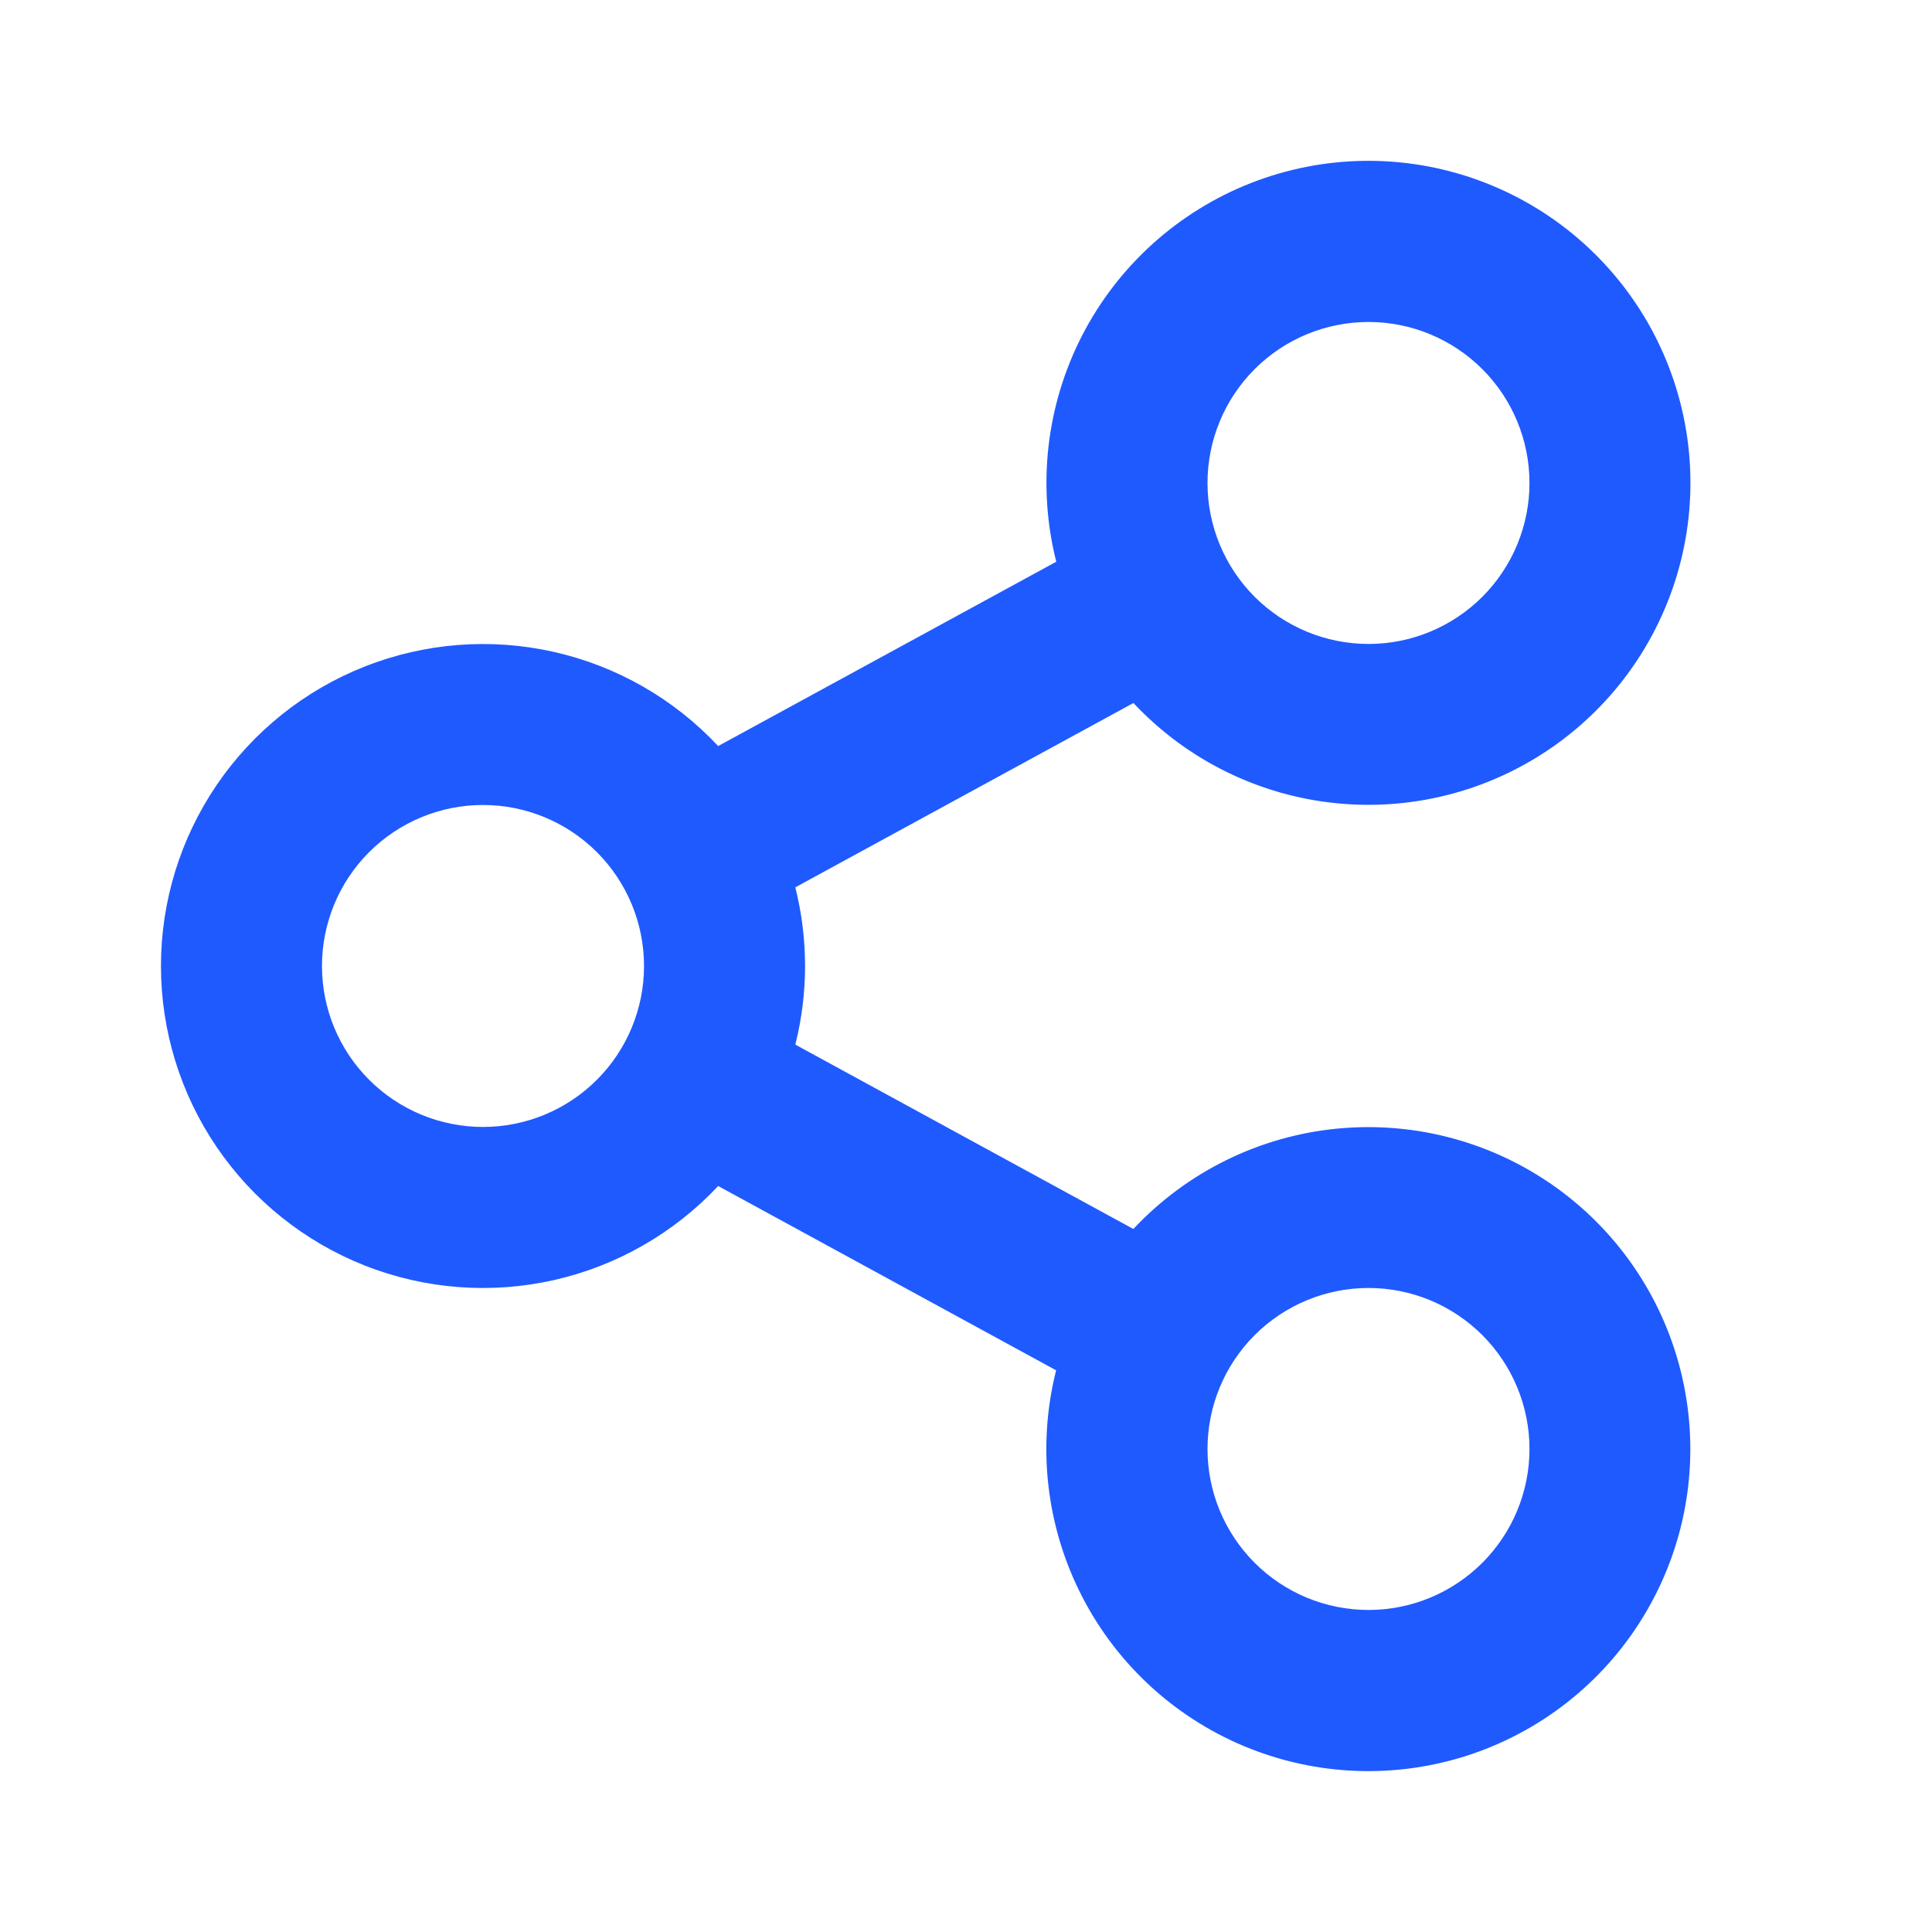 <svg width="32" height="32" viewBox="0 0 32 32" fill="none" xmlns="http://www.w3.org/2000/svg">
<g id="Group">
<path id="Vector" d="M17.493 22.697L11.895 19.644C11.164 20.425 10.215 20.968 9.171 21.203C8.127 21.438 7.036 21.354 6.041 20.961C5.046 20.568 4.192 19.885 3.59 19C2.988 18.116 2.666 17.07 2.666 16C2.666 14.93 2.988 13.885 3.59 13C4.192 12.116 5.046 11.432 6.041 11.04C7.036 10.647 8.127 10.562 9.171 10.797C10.215 11.032 11.164 11.575 11.895 12.357L17.495 9.304C17.177 8.045 17.329 6.714 17.922 5.559C18.516 4.405 19.51 3.506 20.718 3.032C21.927 2.558 23.267 2.541 24.487 2.985C25.707 3.428 26.723 4.301 27.346 5.44C27.968 6.579 28.154 7.906 27.868 9.172C27.582 10.439 26.844 11.557 25.792 12.318C24.741 13.079 23.448 13.43 22.155 13.306C20.863 13.182 19.661 12.591 18.773 11.644L13.173 14.697C13.388 15.552 13.388 16.447 13.173 17.302L18.772 20.356C19.66 19.408 20.862 18.817 22.154 18.693C23.446 18.569 24.739 18.92 25.791 19.681C26.843 20.442 27.581 21.561 27.866 22.827C28.152 24.093 27.967 25.42 27.344 26.559C26.722 27.698 25.705 28.571 24.485 29.015C23.265 29.458 21.925 29.441 20.717 28.967C19.508 28.493 18.514 27.595 17.921 26.44C17.327 25.285 17.175 23.954 17.493 22.696V22.697ZM8 18.666C8.707 18.666 9.386 18.385 9.886 17.885C10.386 17.385 10.667 16.707 10.667 16C10.667 15.292 10.386 14.614 9.886 14.114C9.386 13.614 8.707 13.333 8 13.333C7.293 13.333 6.614 13.614 6.114 14.114C5.614 14.614 5.333 15.292 5.333 16C5.333 16.707 5.614 17.385 6.114 17.885C6.614 18.385 7.293 18.666 8 18.666ZM22.667 10.666C23.374 10.666 24.052 10.385 24.552 9.885C25.052 9.385 25.333 8.707 25.333 8C25.333 7.292 25.052 6.614 24.552 6.114C24.052 5.614 23.374 5.333 22.667 5.333C21.959 5.333 21.281 5.614 20.781 6.114C20.281 6.614 20 7.292 20 8C20 8.707 20.281 9.385 20.781 9.885C21.281 10.385 21.959 10.666 22.667 10.666ZM22.667 26.666C23.374 26.666 24.052 26.385 24.552 25.885C25.052 25.385 25.333 24.707 25.333 24C25.333 23.292 25.052 22.614 24.552 22.114C24.052 21.614 23.374 21.333 22.667 21.333C21.959 21.333 21.281 21.614 20.781 22.114C20.281 22.614 20 23.292 20 24C20 24.707 20.281 25.385 20.781 25.885C21.281 26.385 21.959 26.666 22.667 26.666Z" fill="#1F5AFF"/>
</g>
</svg>
